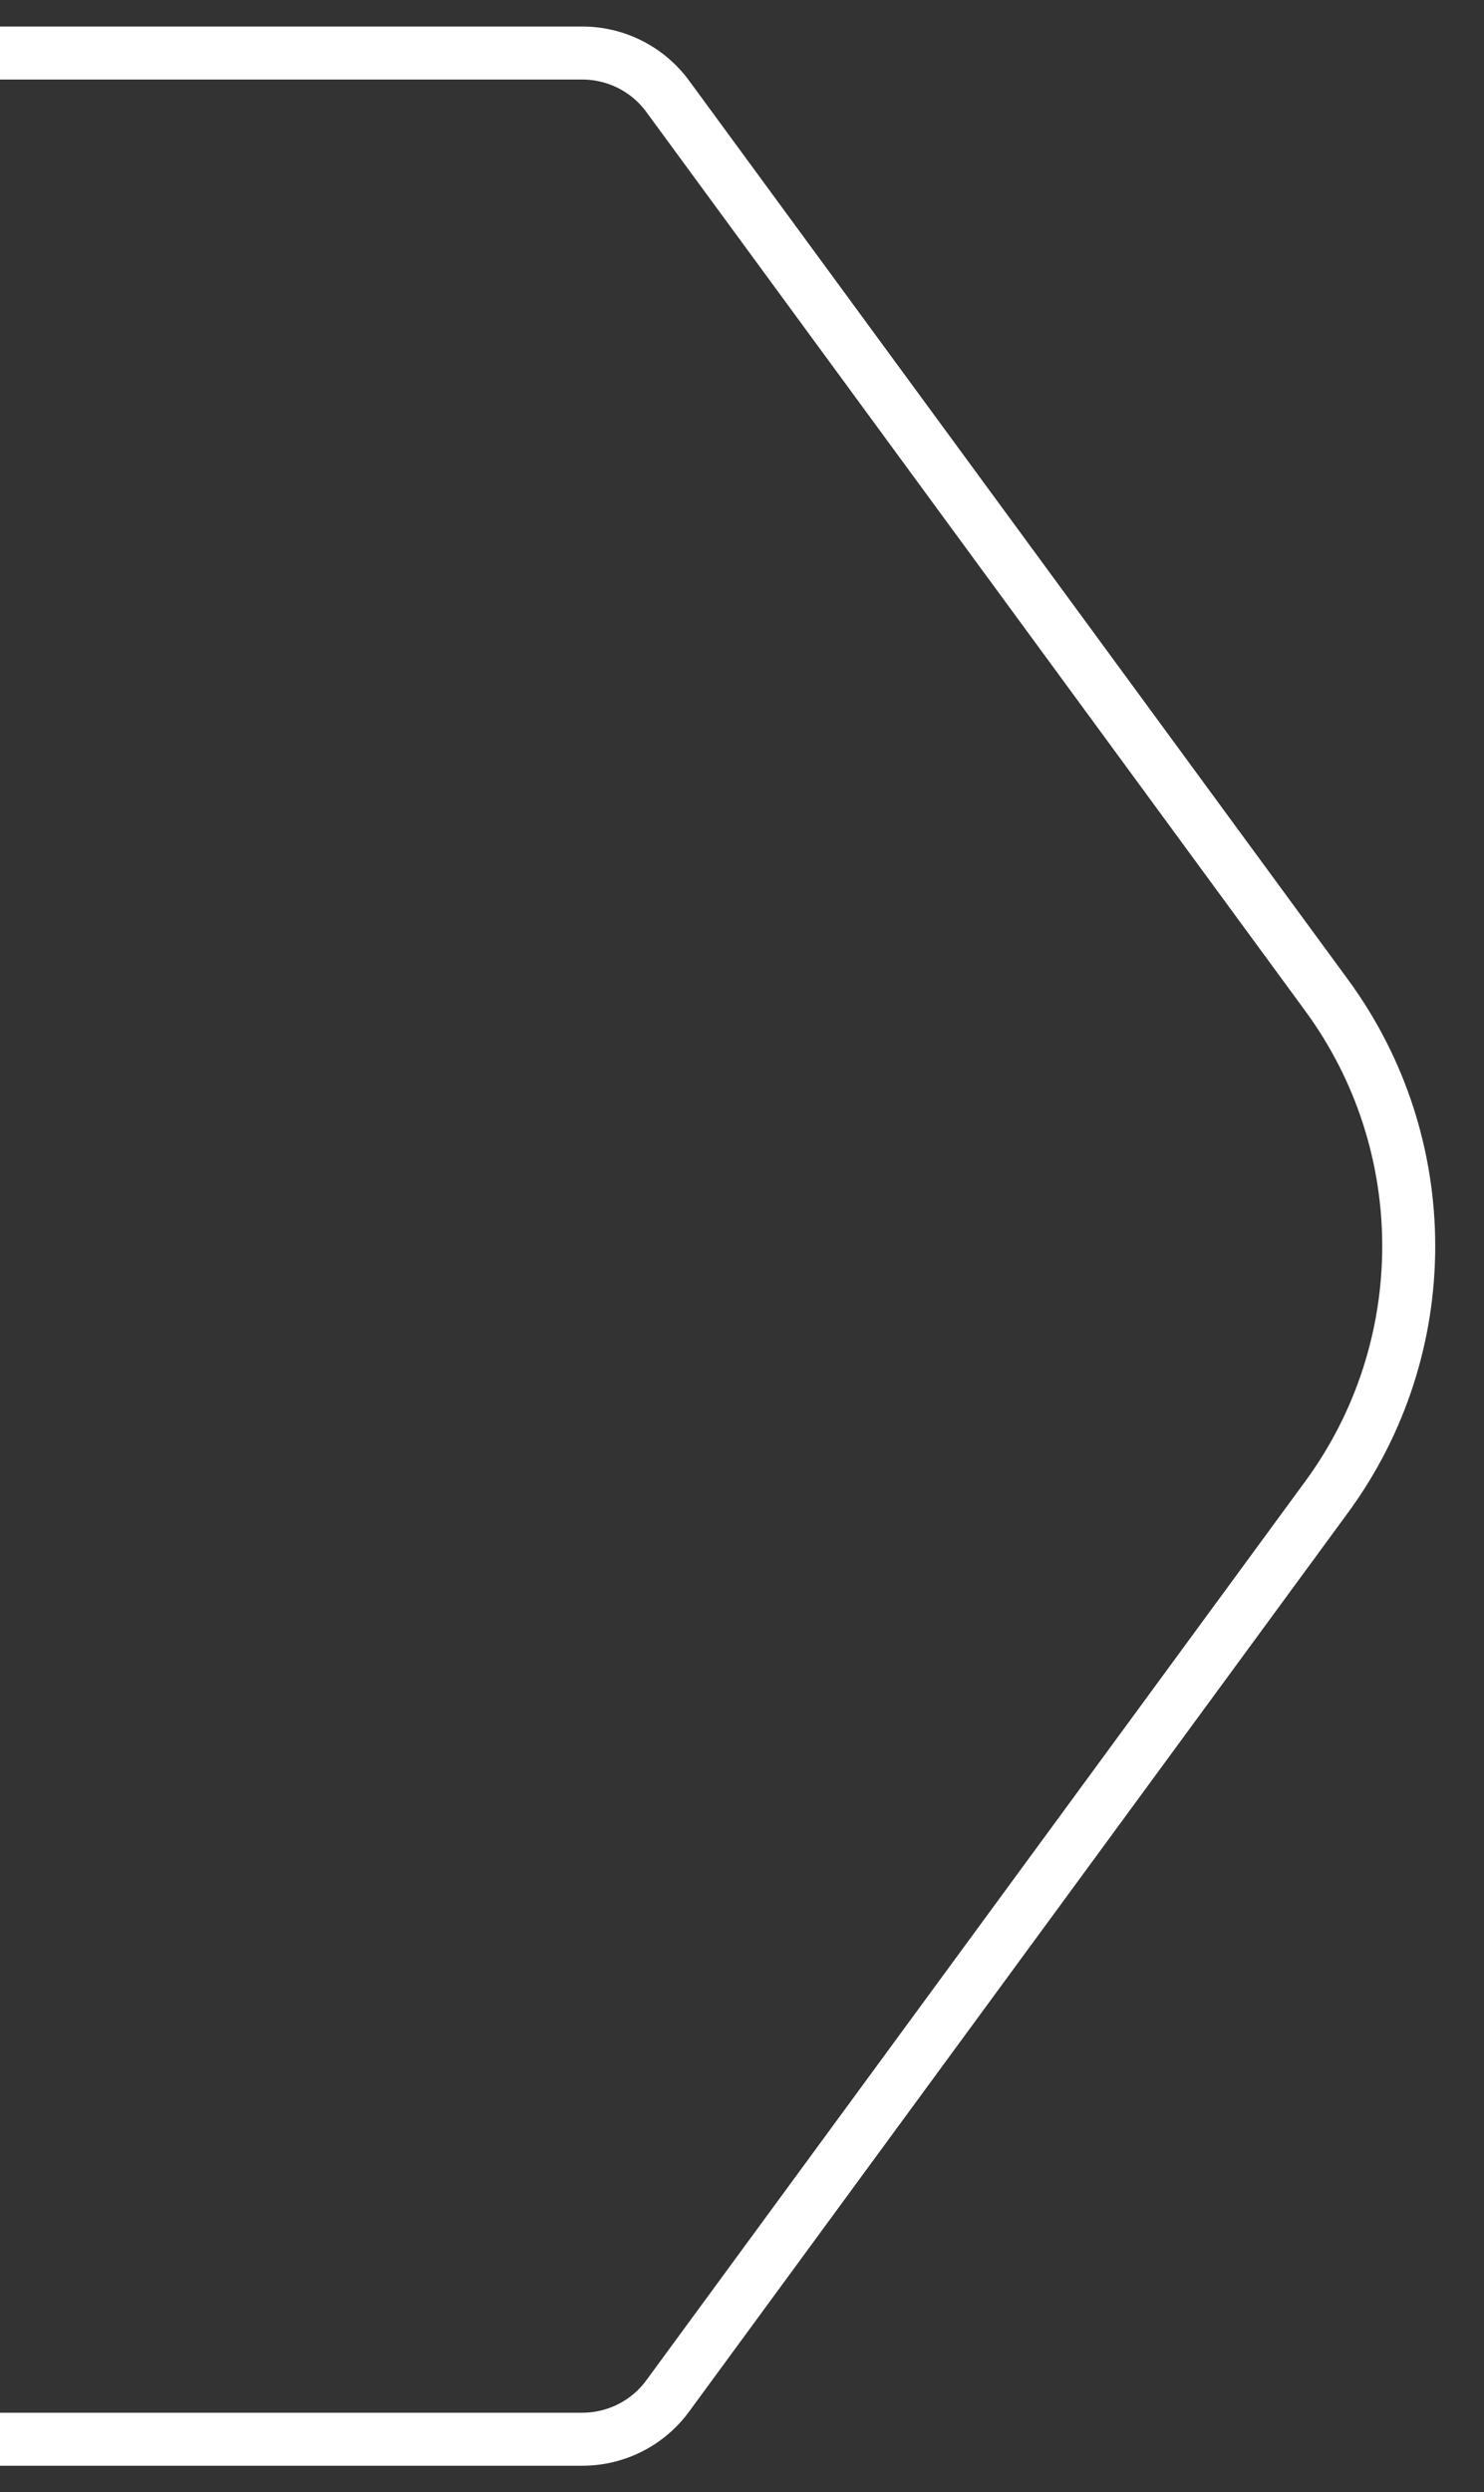 <svg width="28" height="47" viewBox="0 0 28 47" fill="none" xmlns="http://www.w3.org/2000/svg">
<rect x="0" y="0" width="28" height="47" fill="#333333" stroke="none"/>
<path d="M0 1H10.986C11.624 1 12.223 1.304 12.599 1.817L25.031 18.769C27.096 21.585 27.096 25.415 25.031 28.231L12.599 45.183C12.223 45.697 11.624 46 10.986 46H0" stroke="white"/>
</svg>
